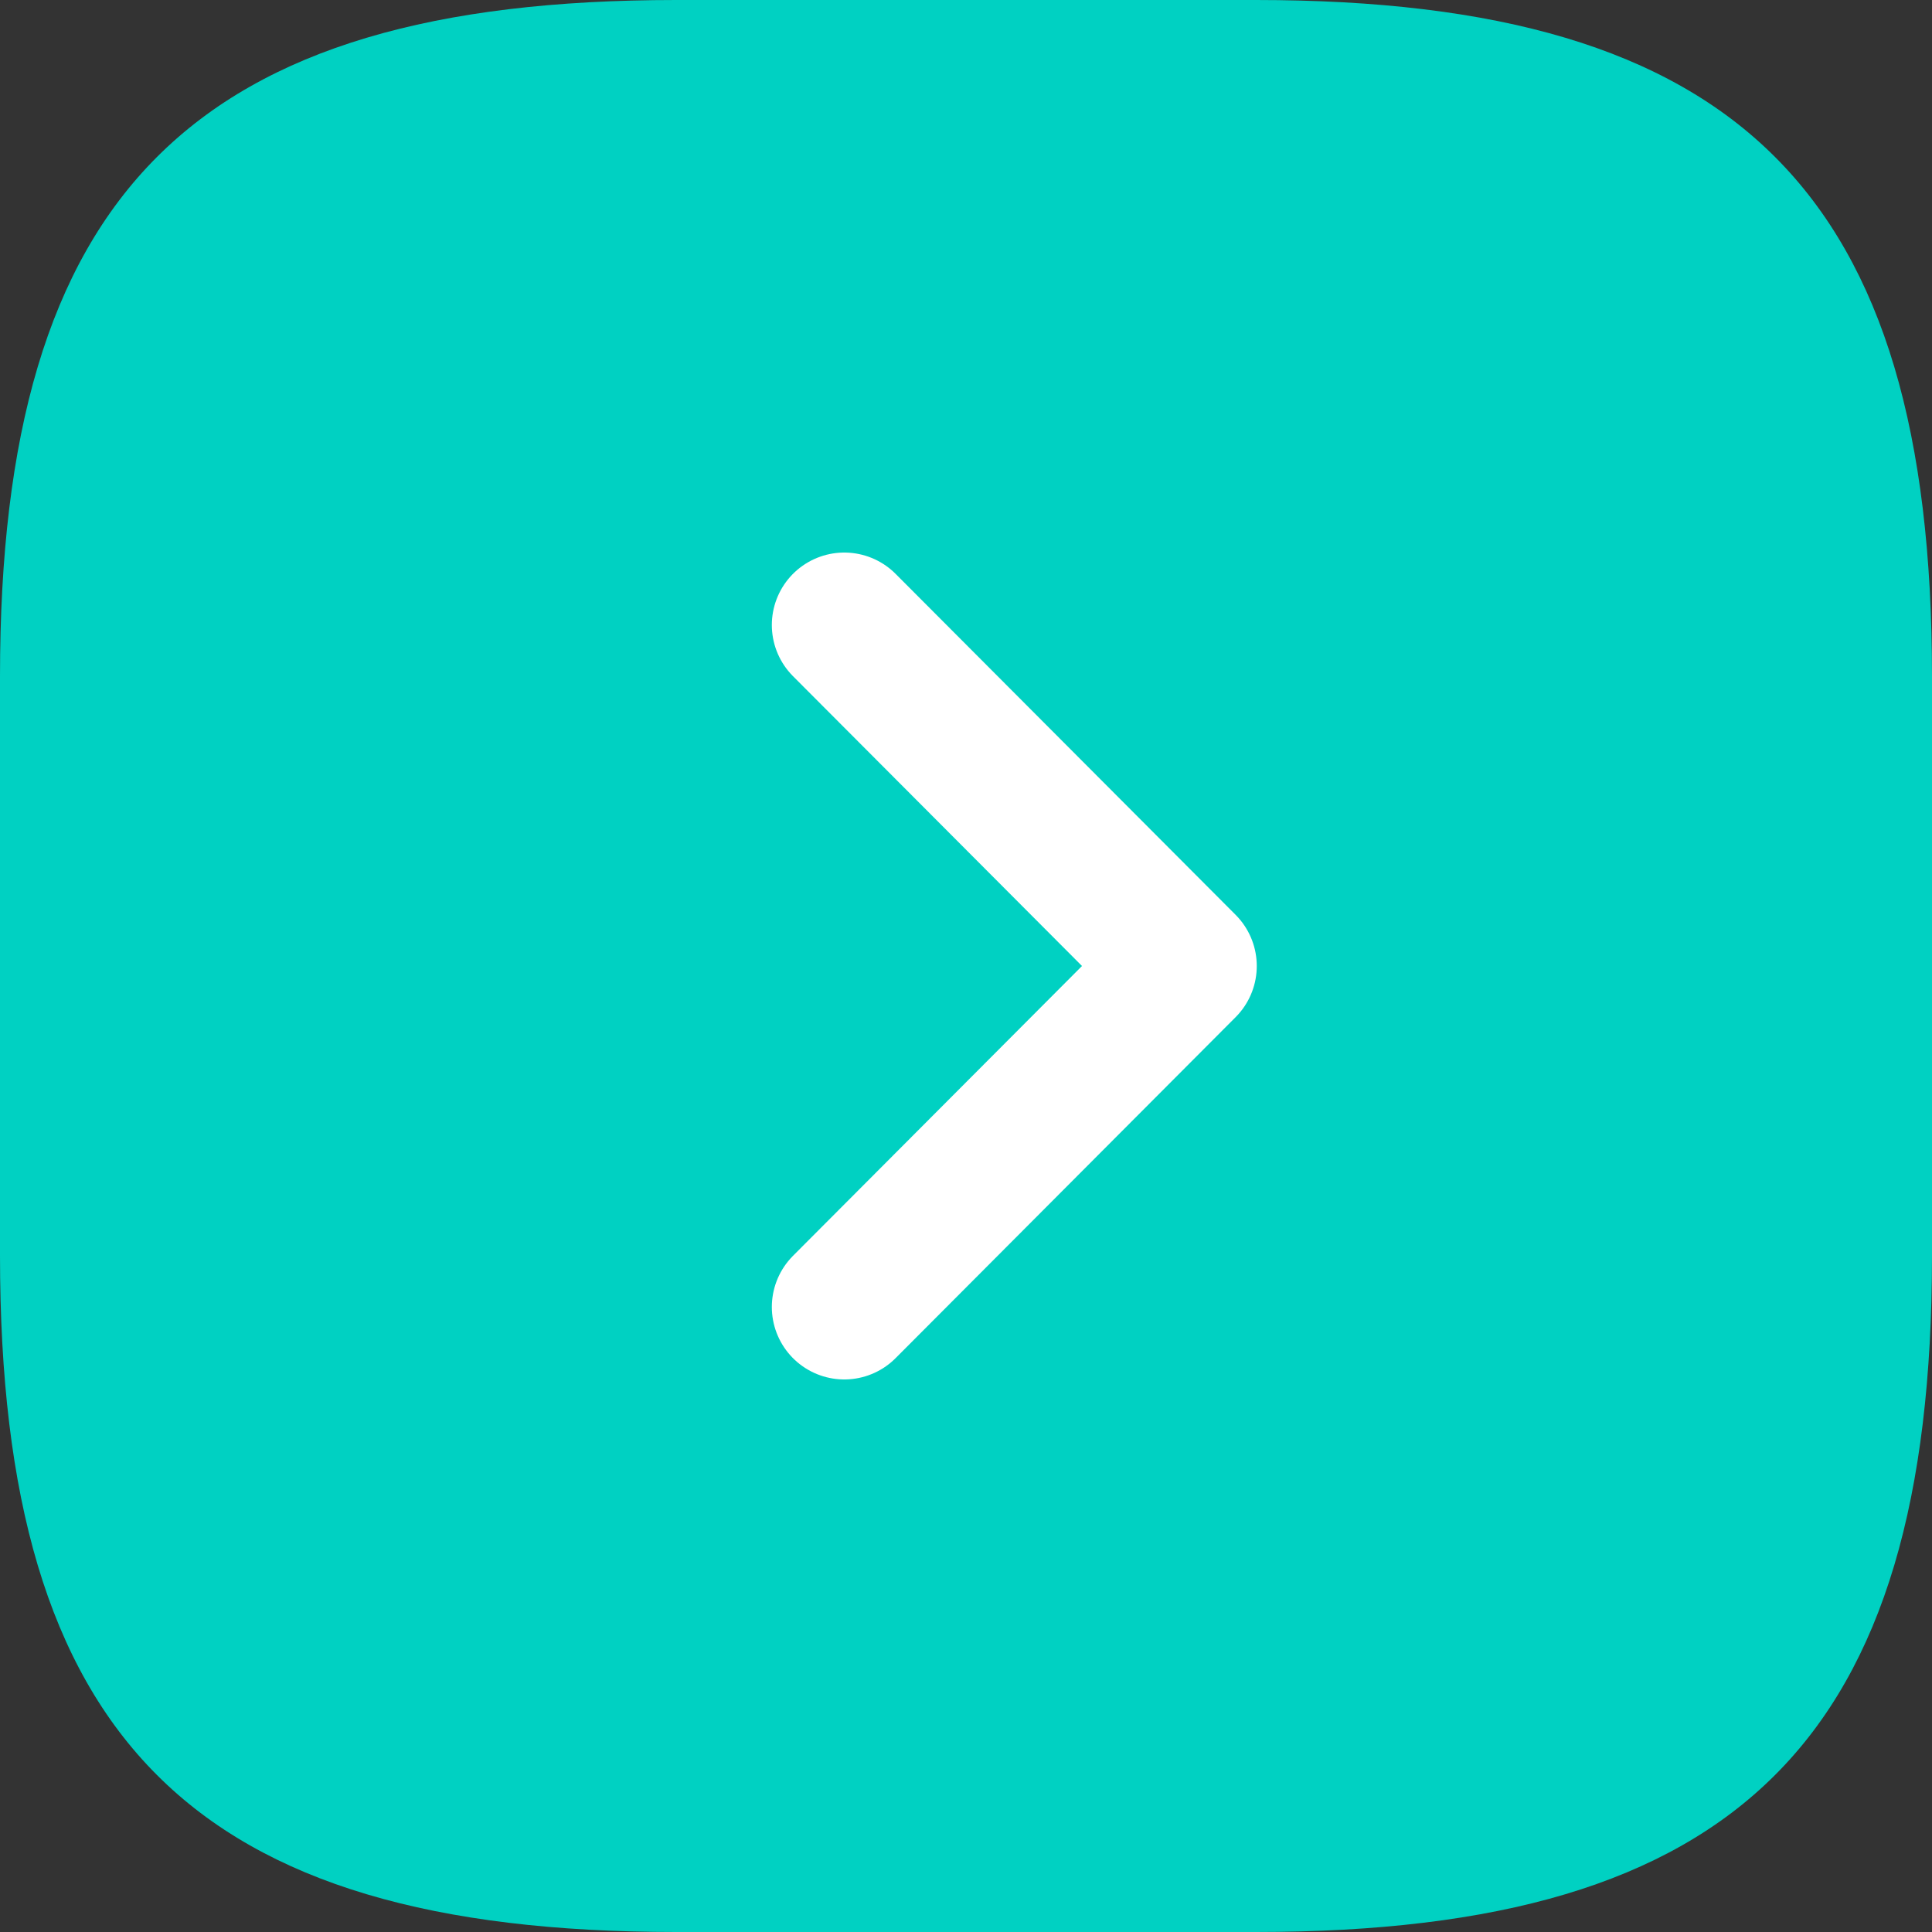 <svg width="20" height="20" viewBox="0 0 20 20" fill="none" xmlns="http://www.w3.org/2000/svg">
<rect x="0" y="0" width="20" height="20" fill="#333333" stroke="none"/>
<path d="M7 20H13C18 20 20 18 20 13V7C20 2 18 0 13 0H7C2 0 0 2 0 7V13C0 18 2 20 7 20Z" fill="#00D1C2"/>
<path d="M8.74 13.53L12.26 10L8.74 6.47" stroke="white" stroke-width="1.5" stroke-linecap="round" stroke-linejoin="round"/>
</svg>
